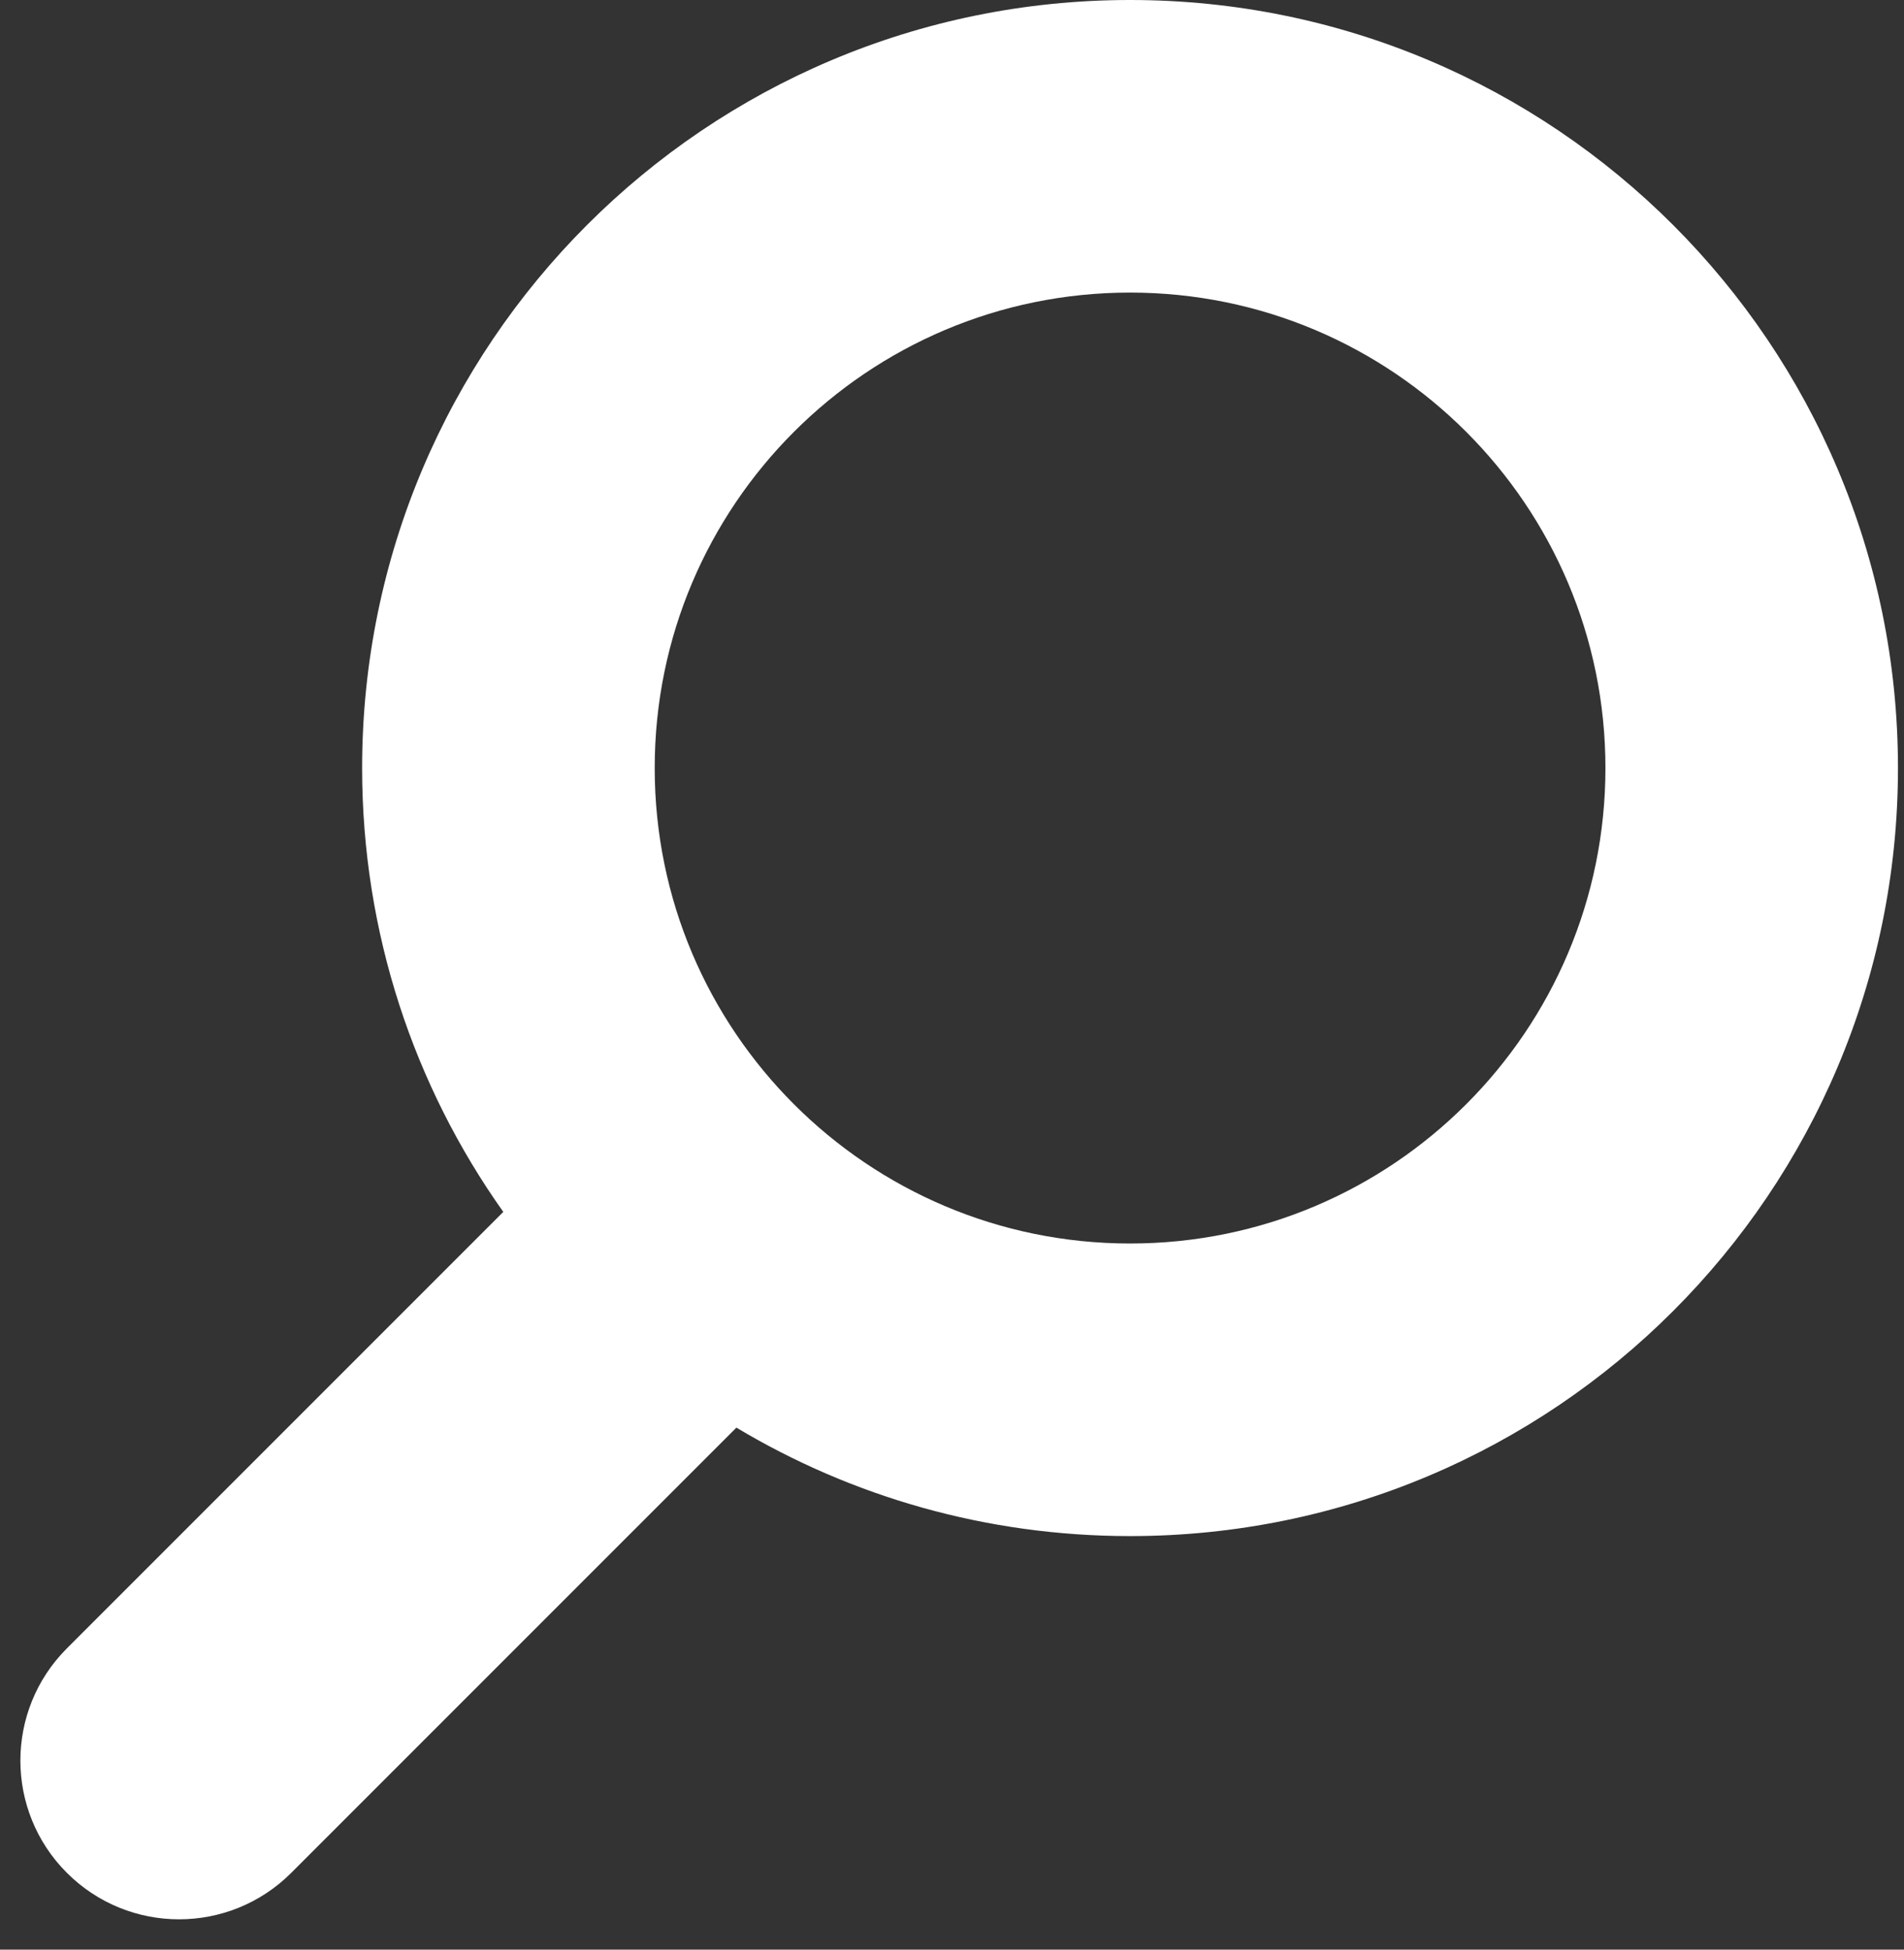 <svg width="42" height="43" viewBox="0 0 42 43" fill="none" xmlns="http://www.w3.org/2000/svg">
<rect x="0" y="0" width="42" height="43" fill="#333333" stroke="none"/>
<path fill-rule="evenodd" clip-rule="evenodd" d="M24.928 33.879C34.283 33.879 41.867 26.295 41.867 16.939C41.867 7.584 34.283 0 24.928 0C15.572 0 7.988 7.584 7.988 16.939C7.988 20.587 9.141 23.965 11.102 26.729L1.475 36.356C0.108 37.723 0.108 39.939 1.475 41.306C2.842 42.673 5.058 42.673 6.425 41.306L16.244 31.487C18.783 33.006 21.754 33.879 24.928 33.879ZM24.928 27.426C19.137 27.426 14.442 22.731 14.442 16.939C14.442 11.148 19.137 6.453 24.928 6.453C30.719 6.453 35.414 11.148 35.414 16.939C35.414 22.731 30.719 27.426 24.928 27.426Z" fill="white"/>
</svg>
